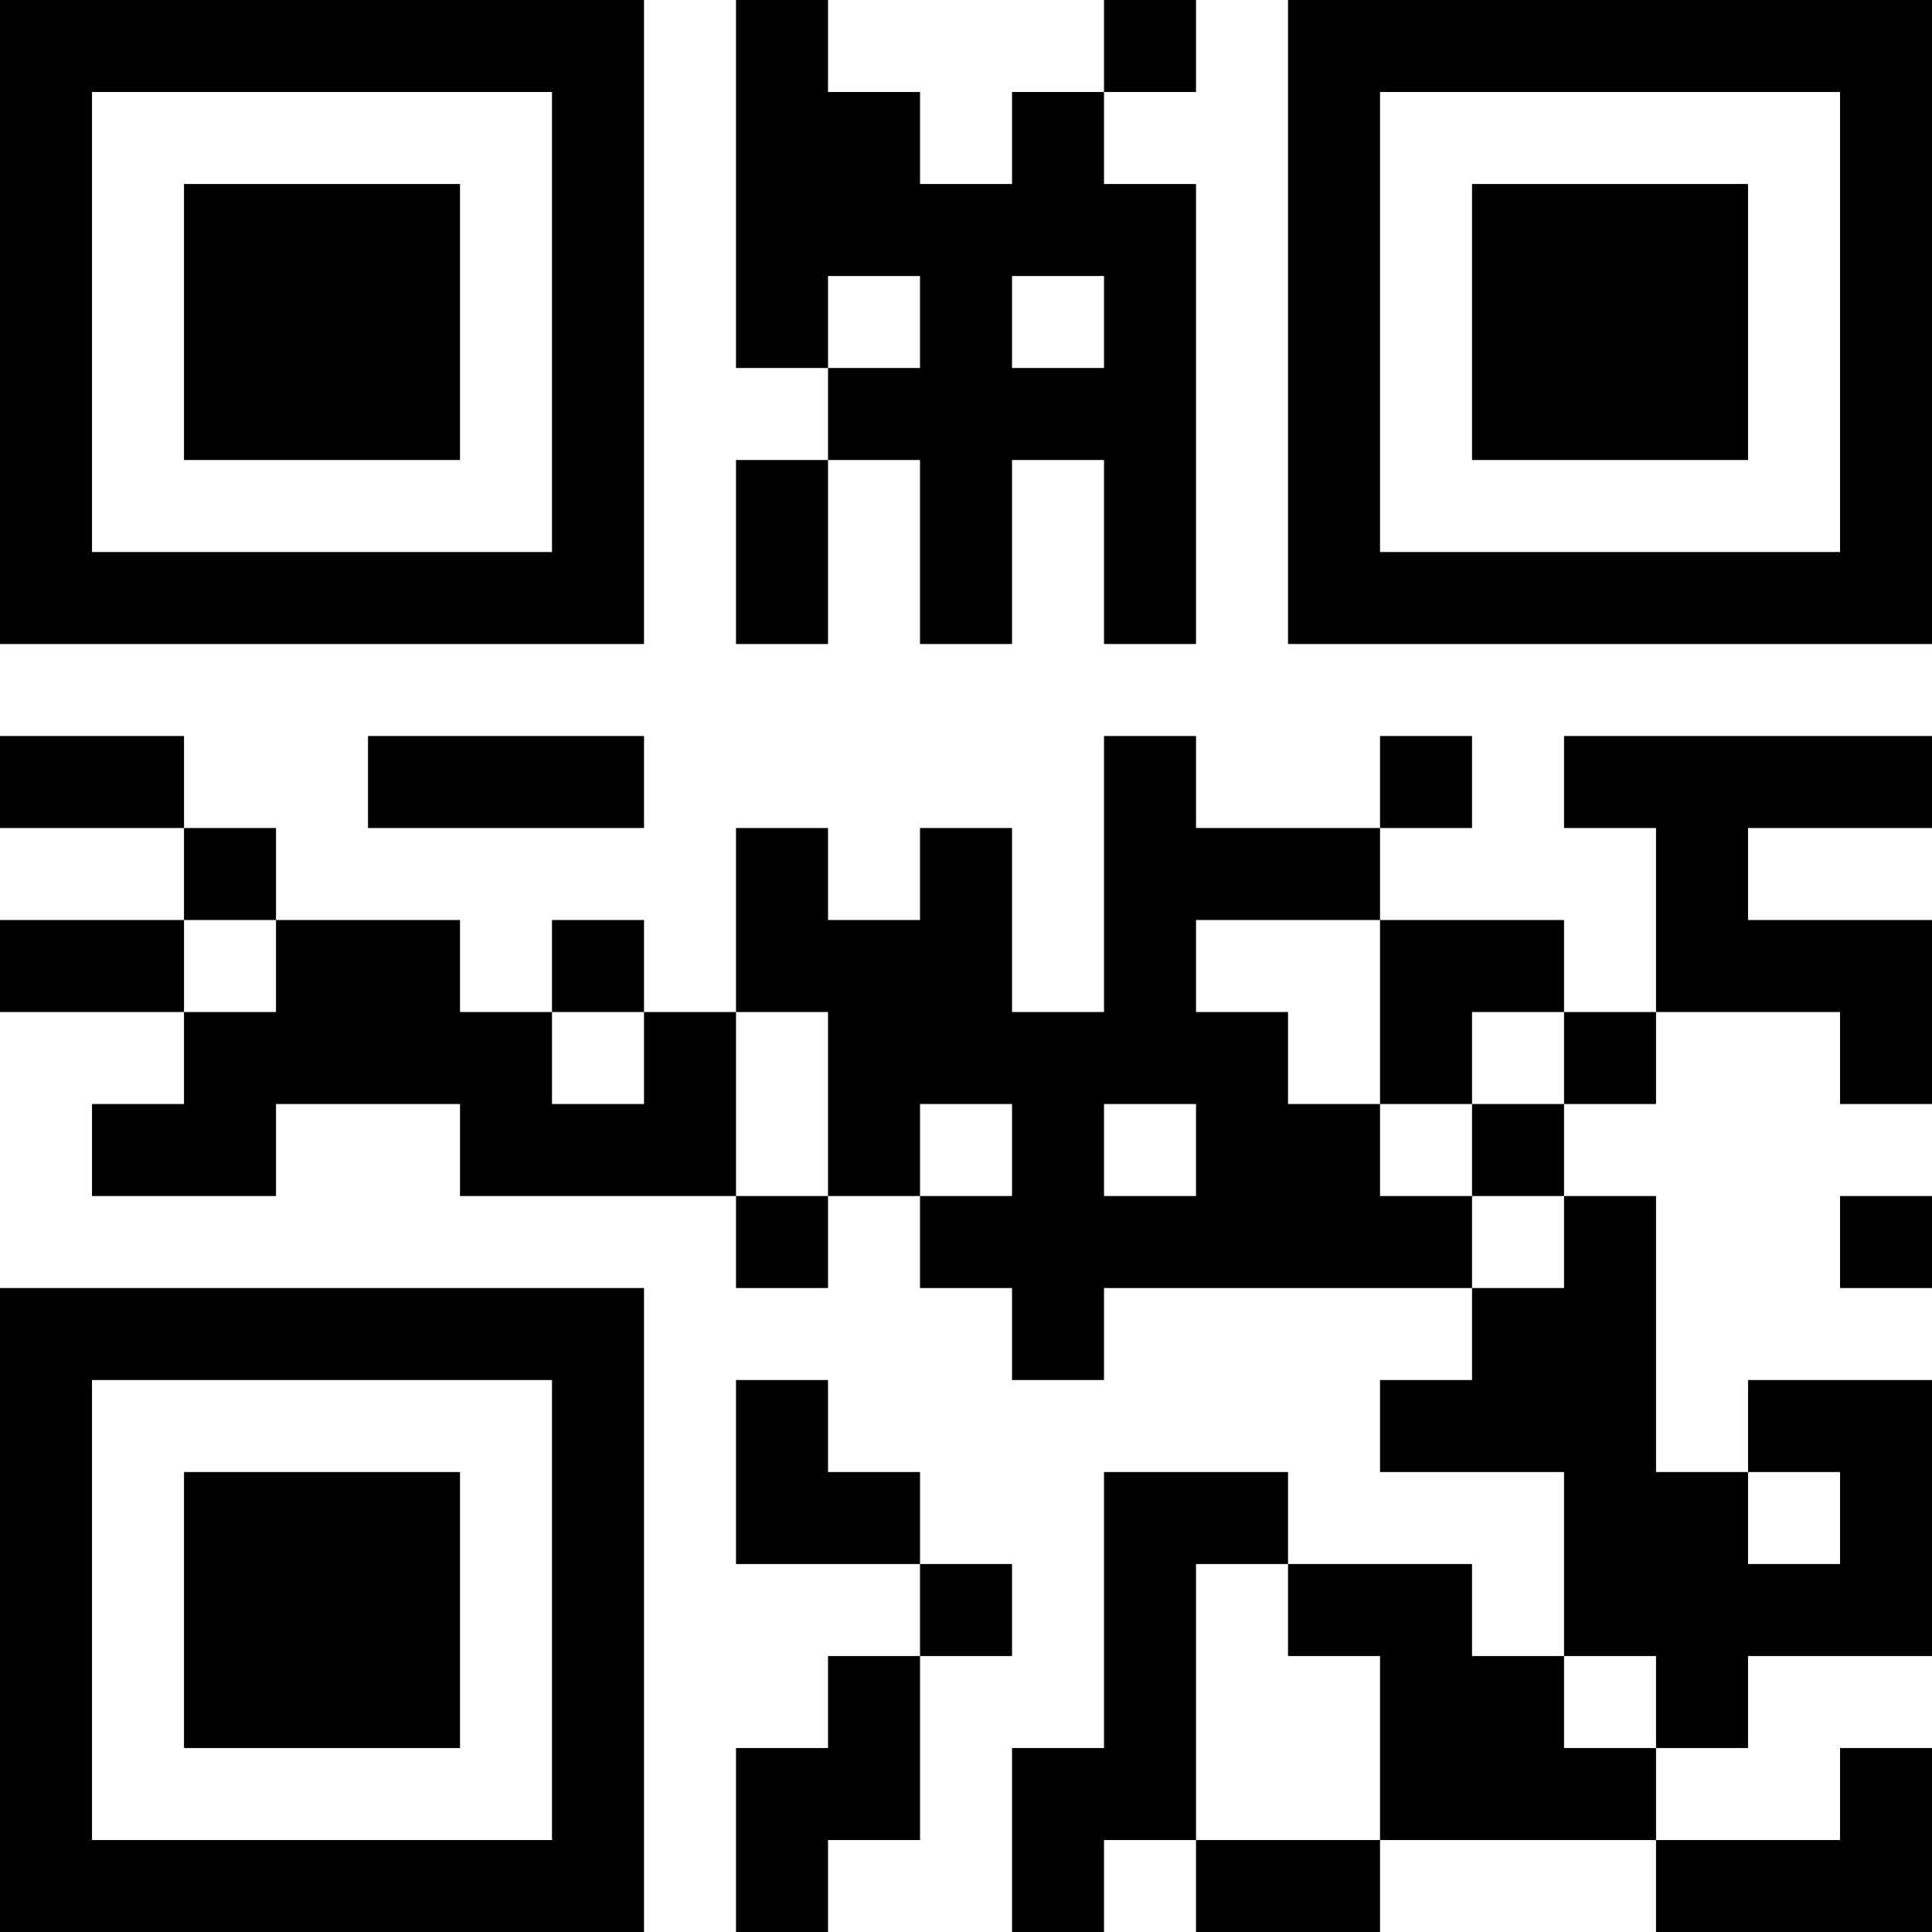 <?xml version="1.0" encoding="UTF-8"?>
<svg xmlns="http://www.w3.org/2000/svg" version="1.1" width="200" height="200" viewBox="0 0 200 200"><rect x="0" y="0" width="200" height="200" fill="#ffffff"/><g transform="scale(9.524)"><g transform="translate(0,0)"><path fill-rule="evenodd" d="M8 0L8 4L9 4L9 5L8 5L8 7L9 7L9 5L10 5L10 7L11 7L11 5L12 5L12 7L13 7L13 2L12 2L12 1L13 1L13 0L12 0L12 1L11 1L11 2L10 2L10 1L9 1L9 0ZM9 3L9 4L10 4L10 3ZM11 3L11 4L12 4L12 3ZM0 8L0 9L2 9L2 10L0 10L0 11L2 11L2 12L1 12L1 13L3 13L3 12L5 12L5 13L8 13L8 14L9 14L9 13L10 13L10 14L11 14L11 15L12 15L12 14L16 14L16 15L15 15L15 16L17 16L17 18L16 18L16 17L14 17L14 16L12 16L12 19L11 19L11 21L12 21L12 20L13 20L13 21L15 21L15 20L18 20L18 21L21 21L21 19L20 19L20 20L18 20L18 19L19 19L19 18L21 18L21 15L19 15L19 16L18 16L18 13L17 13L17 12L18 12L18 11L20 11L20 12L21 12L21 10L19 10L19 9L21 9L21 8L17 8L17 9L18 9L18 11L17 11L17 10L15 10L15 9L16 9L16 8L15 8L15 9L13 9L13 8L12 8L12 11L11 11L11 9L10 9L10 10L9 10L9 9L8 9L8 11L7 11L7 10L6 10L6 11L5 11L5 10L3 10L3 9L2 9L2 8ZM4 8L4 9L7 9L7 8ZM2 10L2 11L3 11L3 10ZM13 10L13 11L14 11L14 12L15 12L15 13L16 13L16 14L17 14L17 13L16 13L16 12L17 12L17 11L16 11L16 12L15 12L15 10ZM6 11L6 12L7 12L7 11ZM8 11L8 13L9 13L9 11ZM10 12L10 13L11 13L11 12ZM12 12L12 13L13 13L13 12ZM20 13L20 14L21 14L21 13ZM8 15L8 17L10 17L10 18L9 18L9 19L8 19L8 21L9 21L9 20L10 20L10 18L11 18L11 17L10 17L10 16L9 16L9 15ZM19 16L19 17L20 17L20 16ZM13 17L13 20L15 20L15 18L14 18L14 17ZM17 18L17 19L18 19L18 18ZM0 0L0 7L7 7L7 0ZM1 1L1 6L6 6L6 1ZM2 2L2 5L5 5L5 2ZM14 0L14 7L21 7L21 0ZM15 1L15 6L20 6L20 1ZM16 2L16 5L19 5L19 2ZM0 14L0 21L7 21L7 14ZM1 15L1 20L6 20L6 15ZM2 16L2 19L5 19L5 16Z" fill="#000000"/></g></g></svg>
